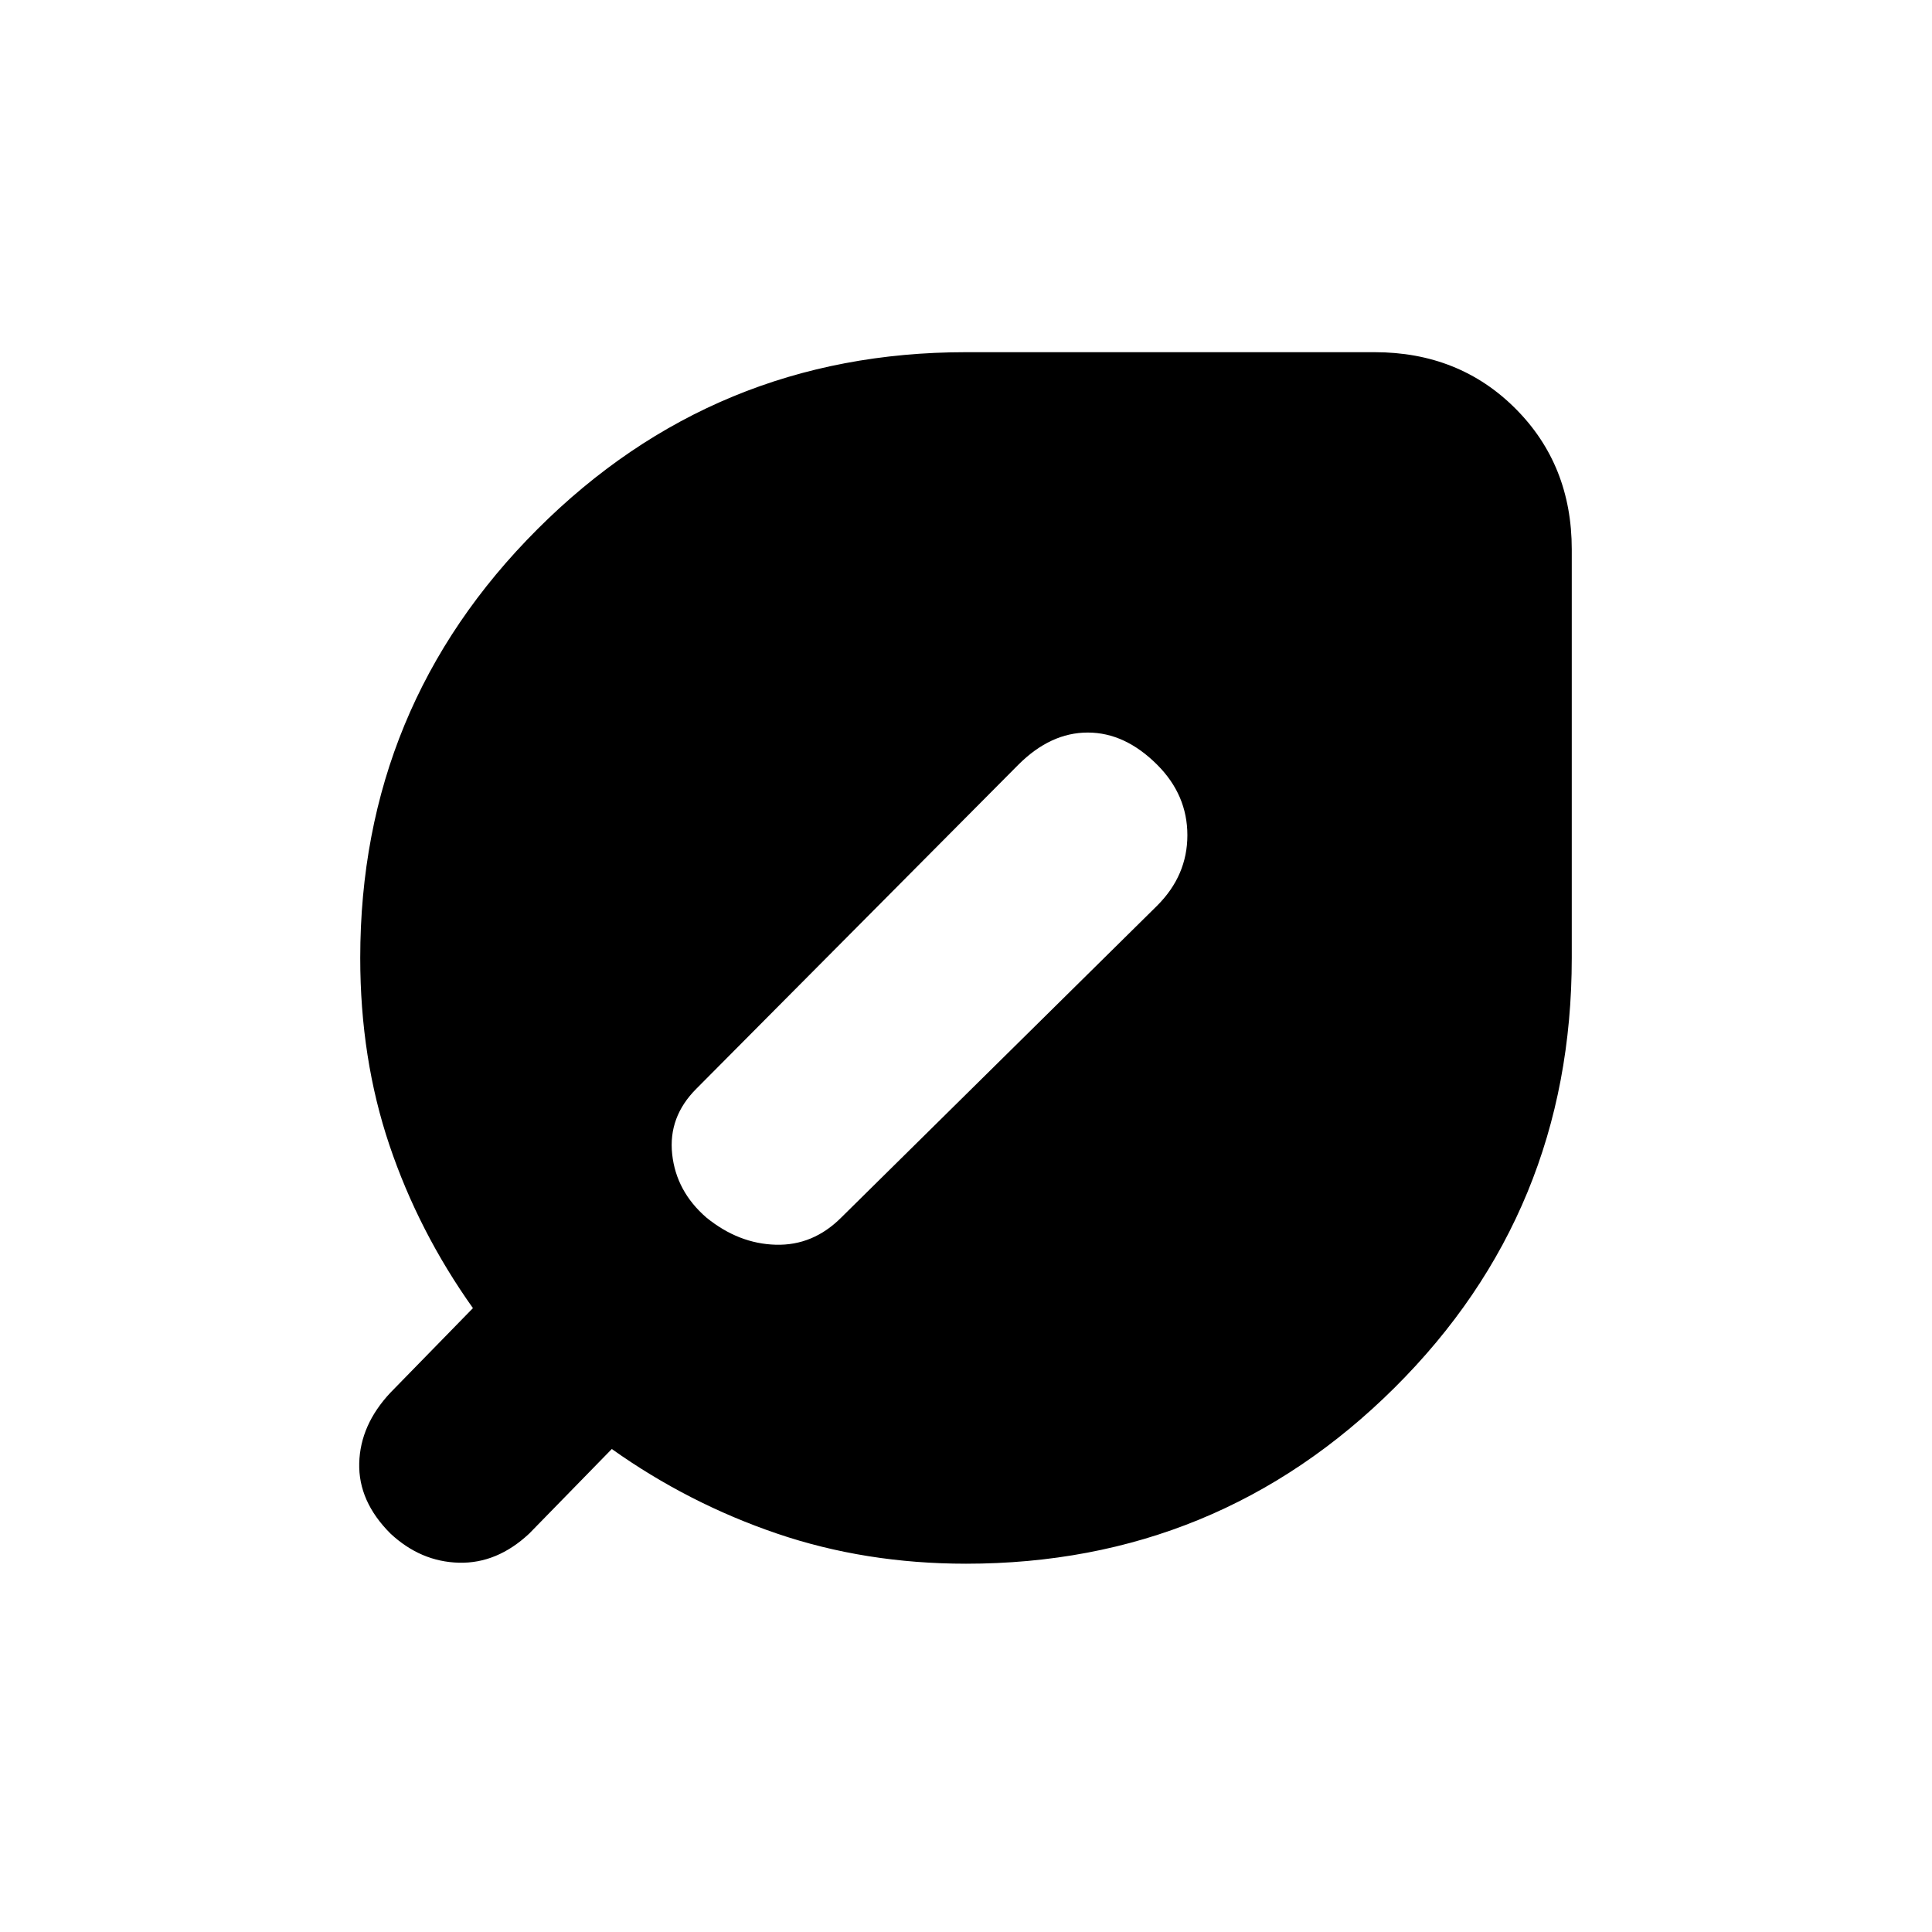 <svg xmlns="http://www.w3.org/2000/svg" height="20" viewBox="0 -960 960 960" width="20"><path d="M194-198q-16-16-15.5-35t15.5-35l41-42q-27-38-41.5-81T179-484q0-125 88-213t213-88h203q42 0 70 28t28 70v203q0 126-88 213.5T480-183q-50 0-94-15t-82-42l-41 42q-16 15-35 14.5T194-198Zm157-157q16 13 34.5 13.5T418-355l157-155q15-15 15-35t-15-35q-16-16-34.5-16T506-580L346-419q-14 14-12 32.5t17 31.5Z"/></svg>